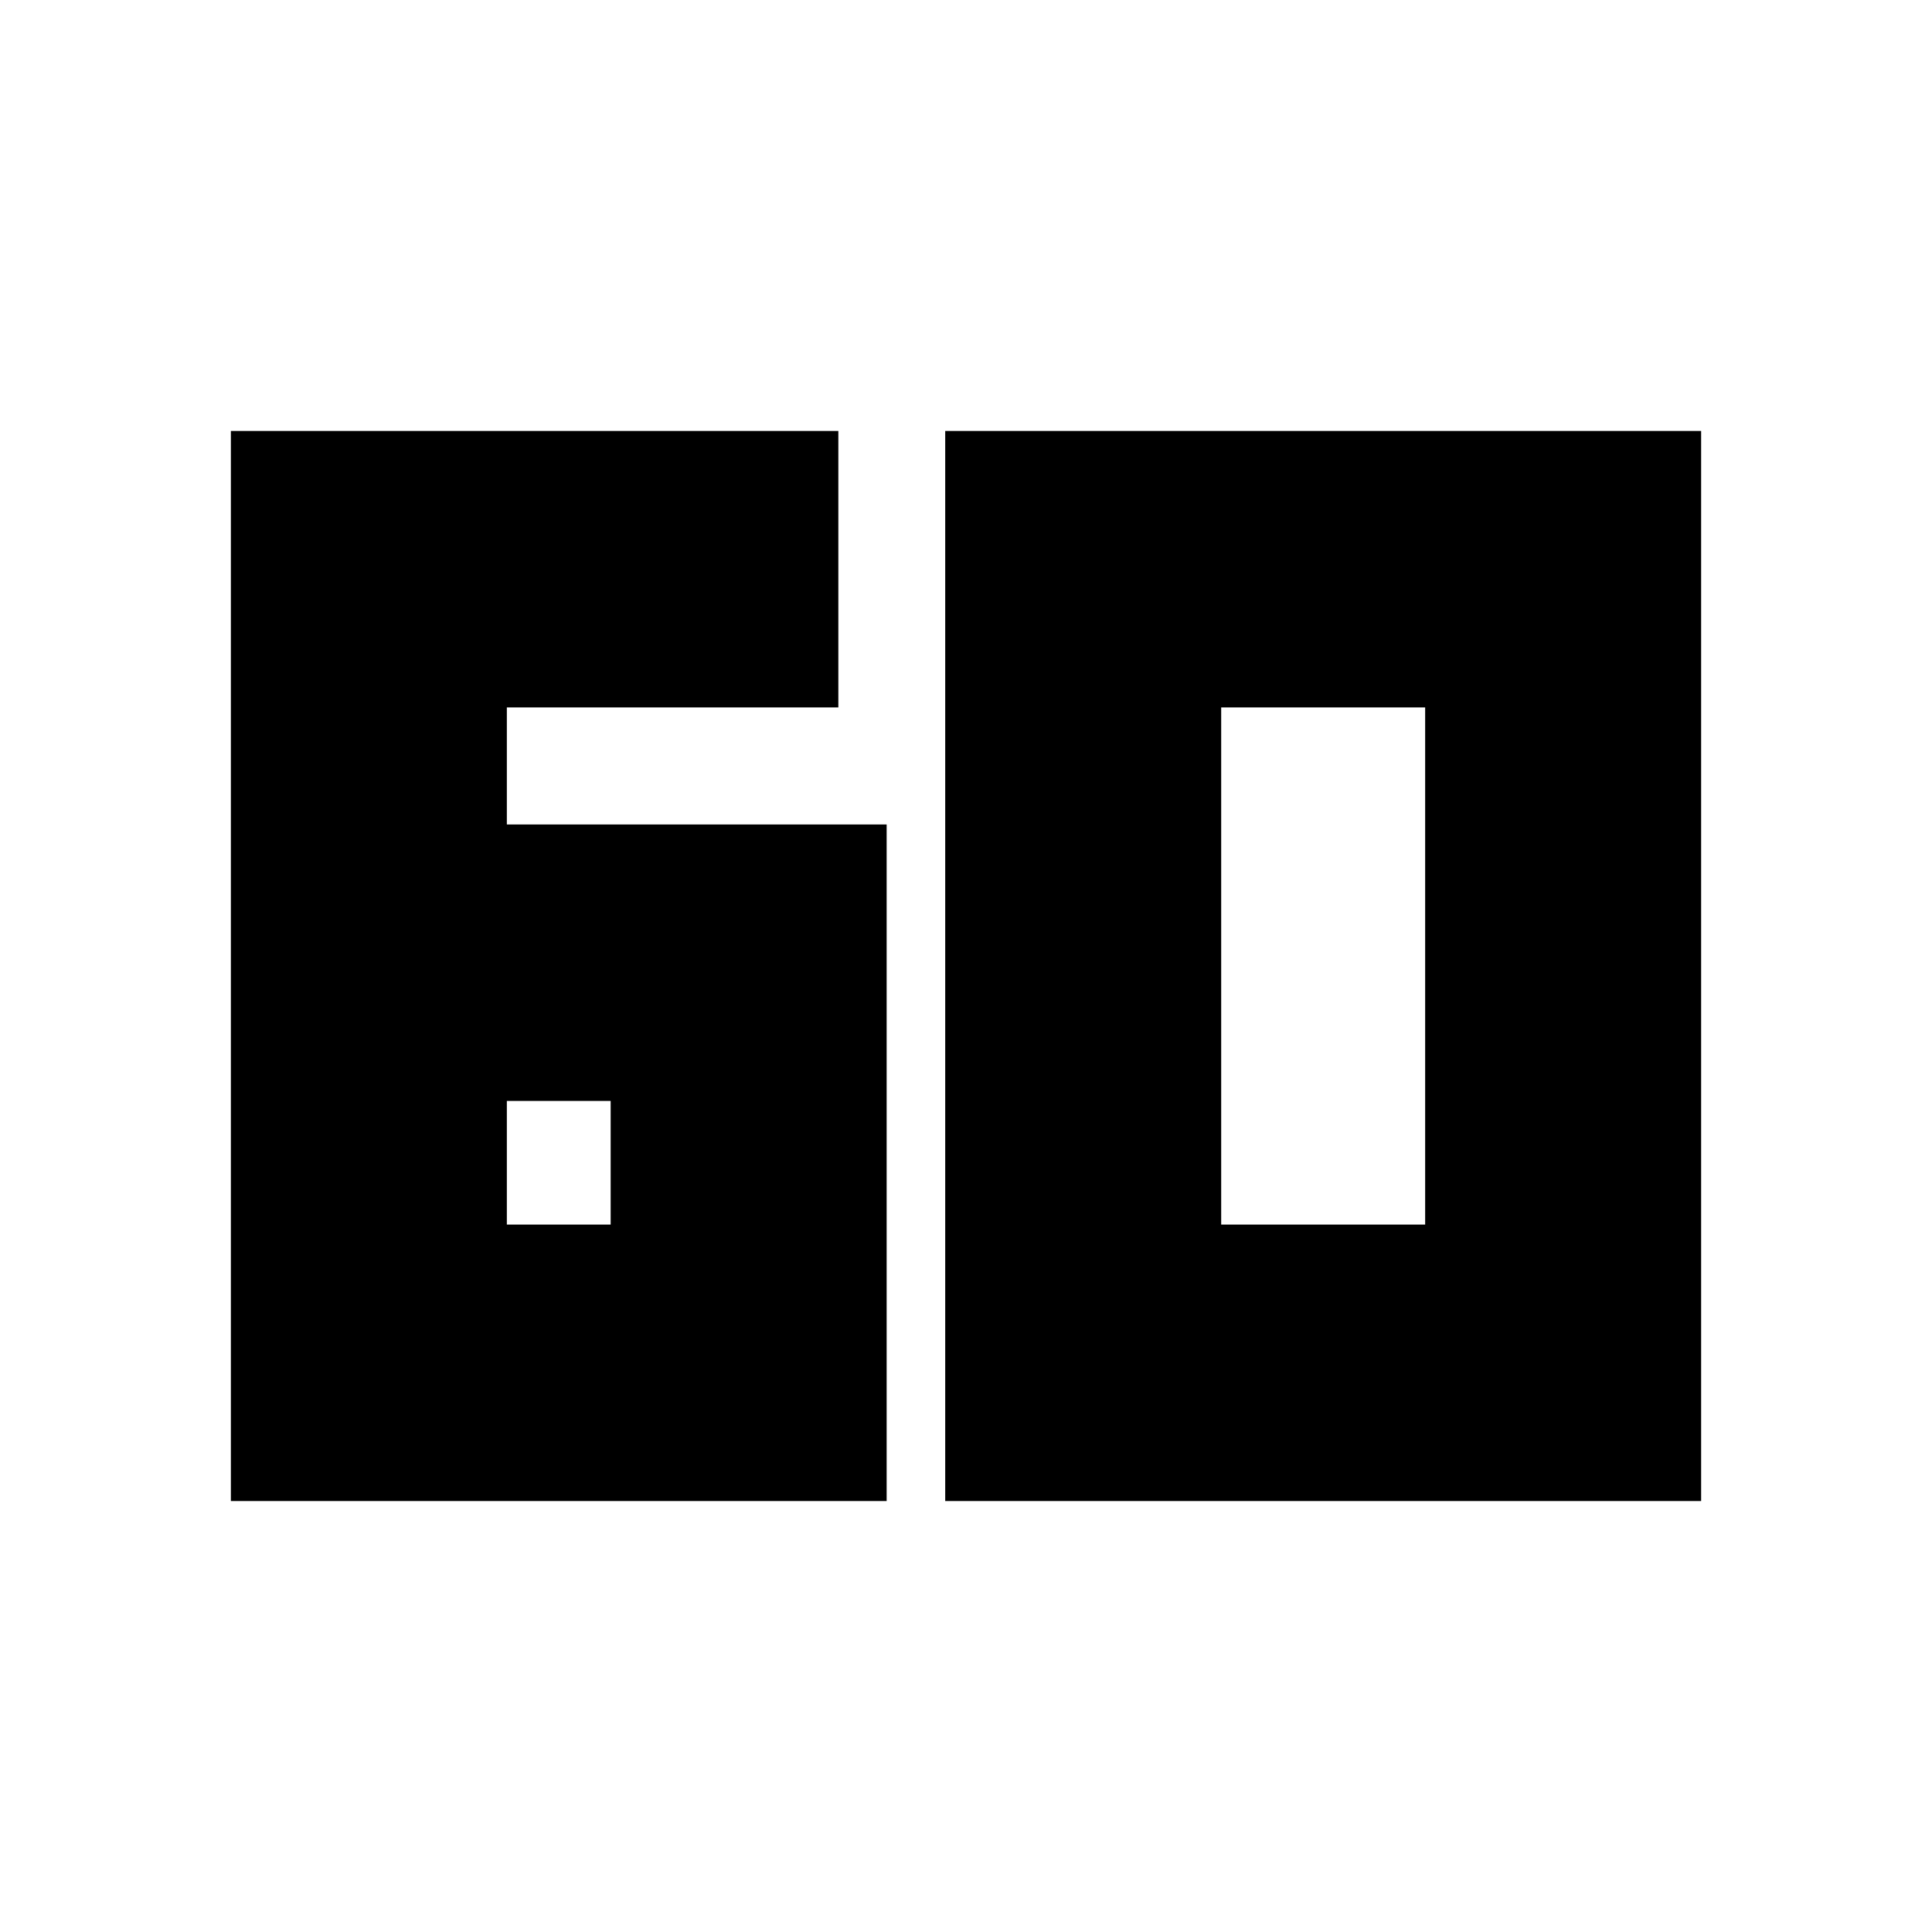 <svg xmlns="http://www.w3.org/2000/svg" height="20" viewBox="0 -960 960 960" width="20"><path d="M114.72-214.15v-531.7h301.85v137.37H251.85v58.15h188.72v336.18H114.72Zm137.13-137.37h51.58v-61.44h-51.58v61.44Zm354.95 0h101.35v-256.96H606.8v256.96ZM469.67-214.15v-531.7h375.61v531.7H469.67Z"/></svg>